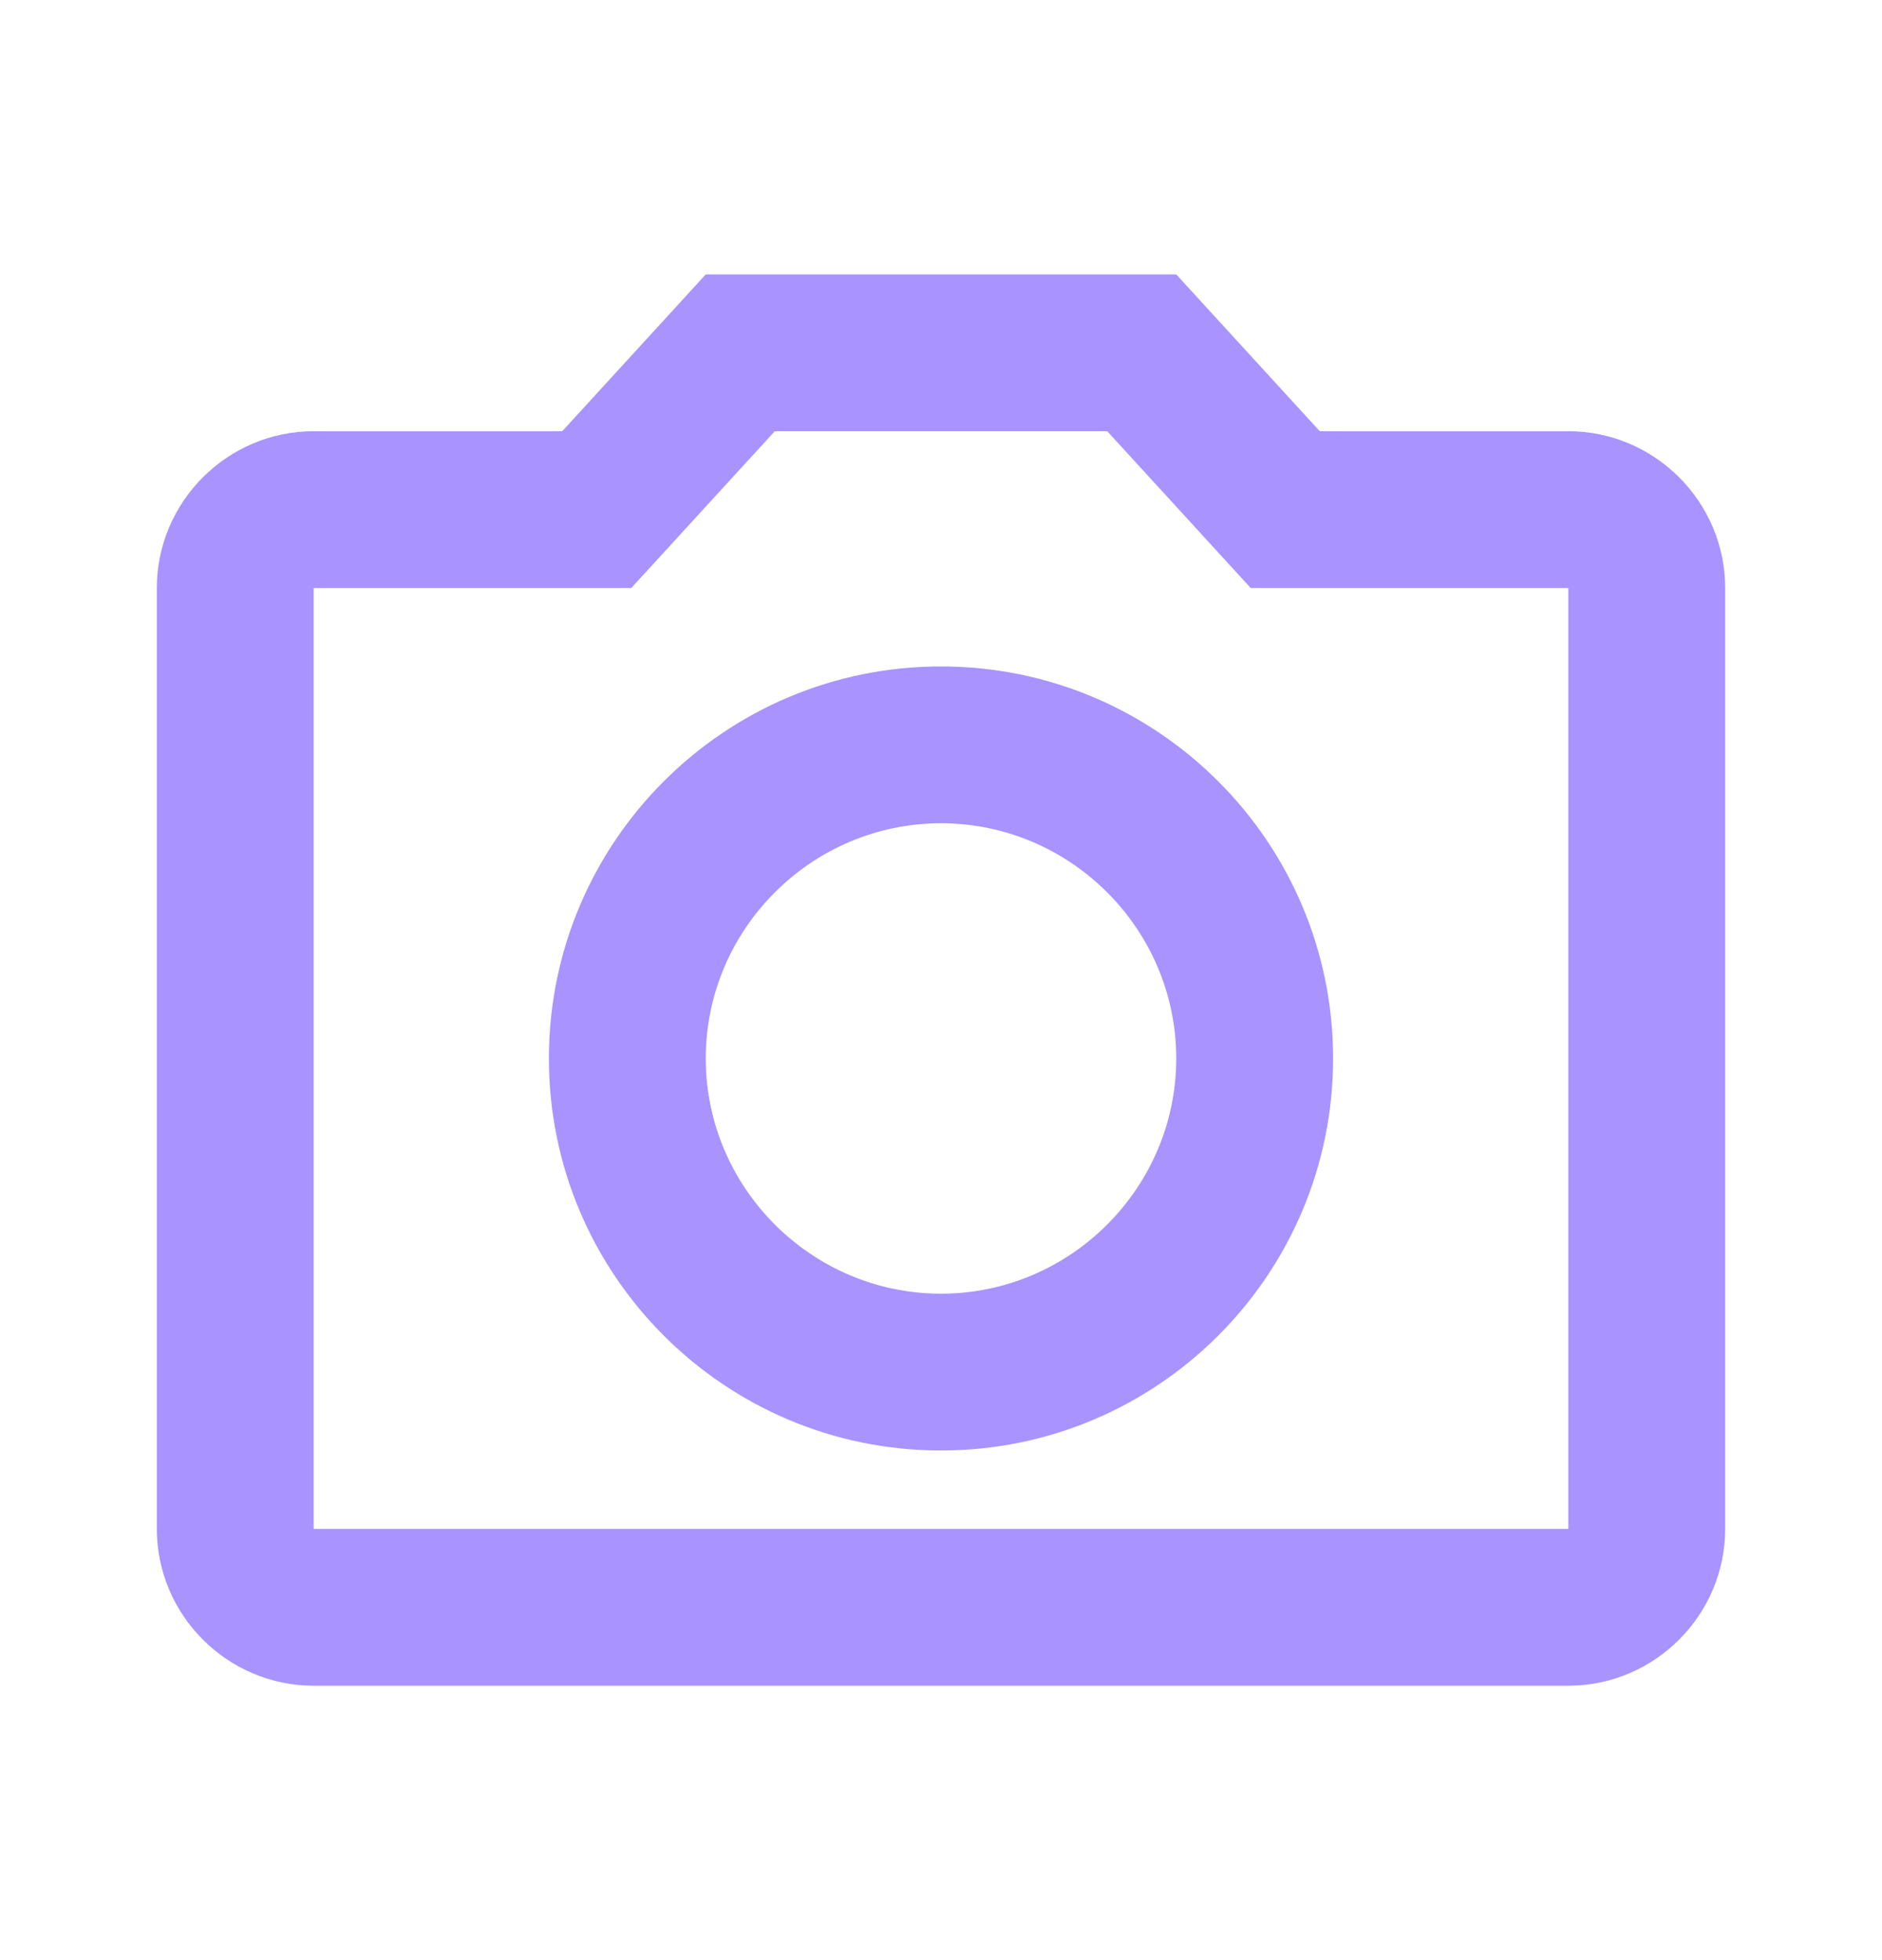 <svg width="24" height="25" viewBox="0 0 24 25" fill="none" xmlns="http://www.w3.org/2000/svg">
<path d="M20 5.5H16.83L15 3.5H9L7.17 5.5H4C2.9 5.5 2 6.4 2 7.5V19.5C2 20.6 2.9 21.5 4 21.5H20C21.1 21.5 22 20.6 22 19.5V7.5C22 6.4 21.1 5.5 20 5.5ZM20 19.5H4V7.5H8.05L9.88 5.5H14.12L15.95 7.5H20V19.5ZM12 8.5C9.24 8.5 7 10.74 7 13.5C7 16.26 9.24 18.5 12 18.5C14.76 18.5 17 16.26 17 13.5C17 10.74 14.76 8.5 12 8.5ZM12 16.5C10.35 16.5 9 15.15 9 13.5C9 11.85 10.35 10.5 12 10.5C13.65 10.5 15 11.85 15 13.5C15 15.15 13.65 16.5 12 16.5Z" fill="#A893FF"/>
</svg>
